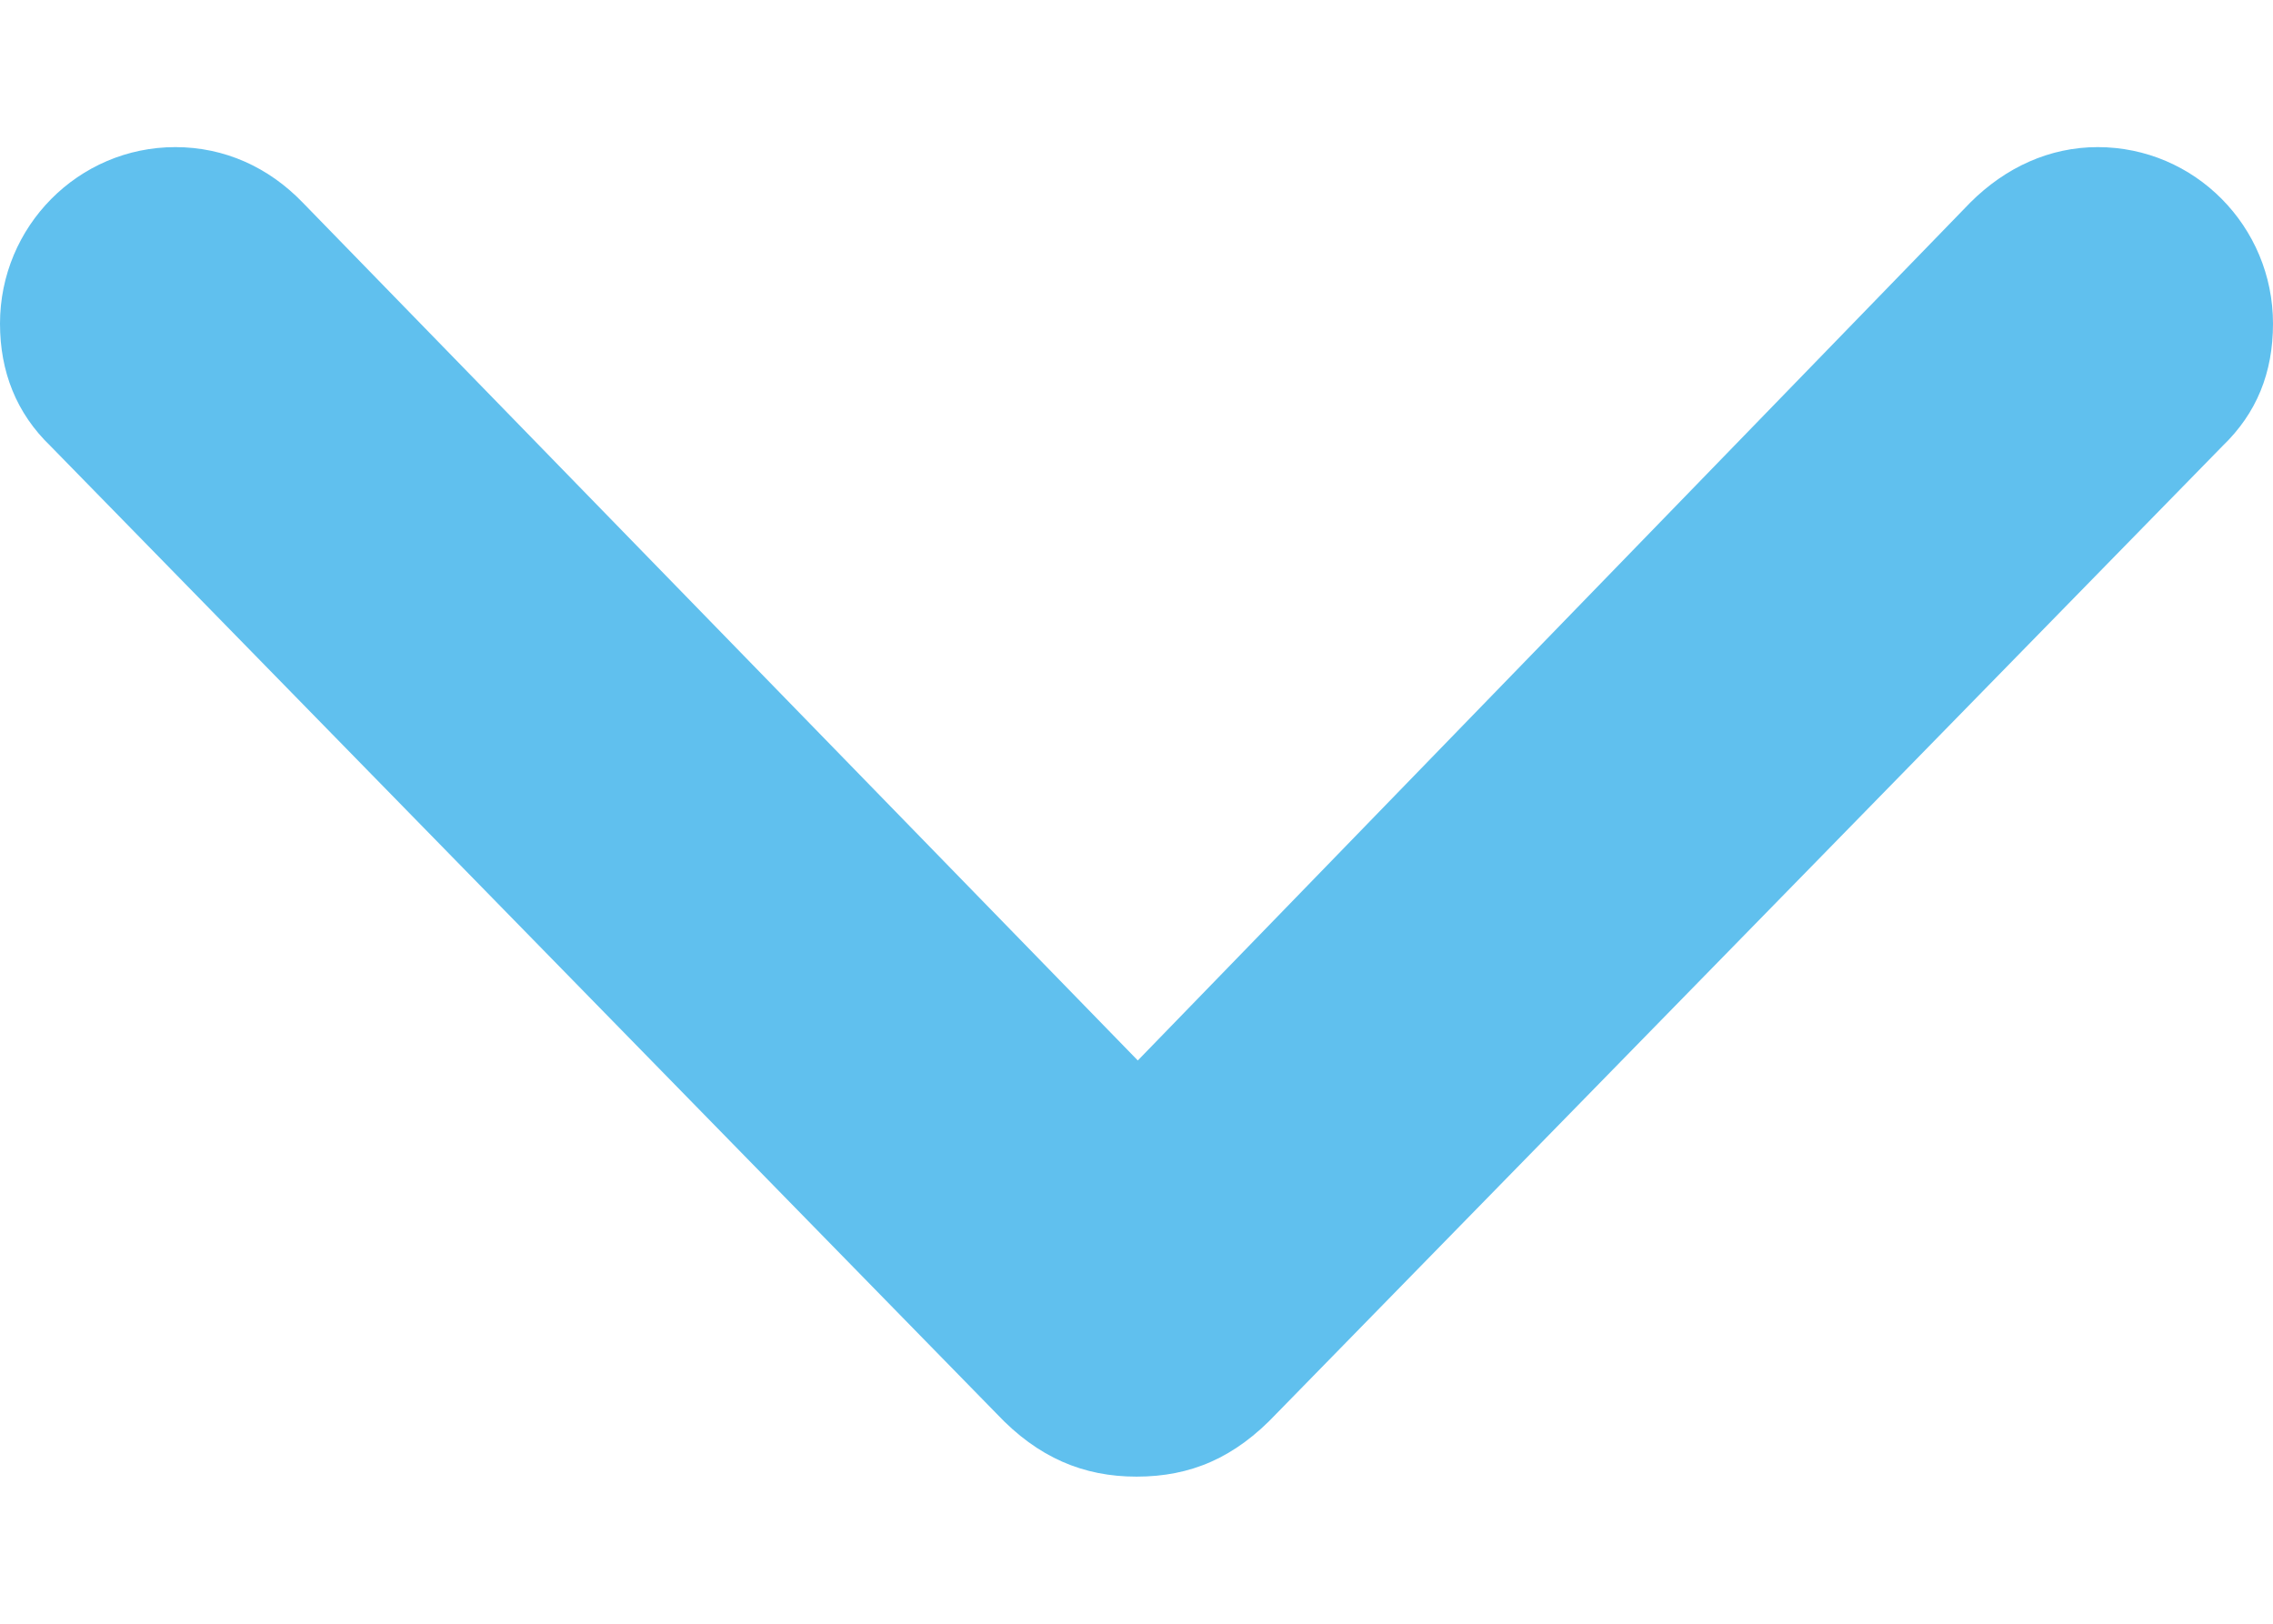<svg width="14" height="10" viewBox="0 0 14 10" fill="none" xmlns="http://www.w3.org/2000/svg">
<path d="M7 9.094C7.334 9.094 7.606 8.978 7.862 8.706L13.689 2.747C13.899 2.545 14 2.296 14 1.993C14 1.395 13.518 0.906 12.92 0.906C12.625 0.906 12.353 1.03 12.135 1.248L7.008 6.531L1.865 1.248C1.655 1.03 1.383 0.906 1.08 0.906C0.482 0.906 -2.13948e-08 1.395 -4.7544e-08 1.993C-6.04488e-08 2.289 0.101 2.545 0.311 2.747L6.138 8.706C6.394 8.978 6.674 9.094 7 9.094Z" fill="#60C0EE"/>
</svg>
